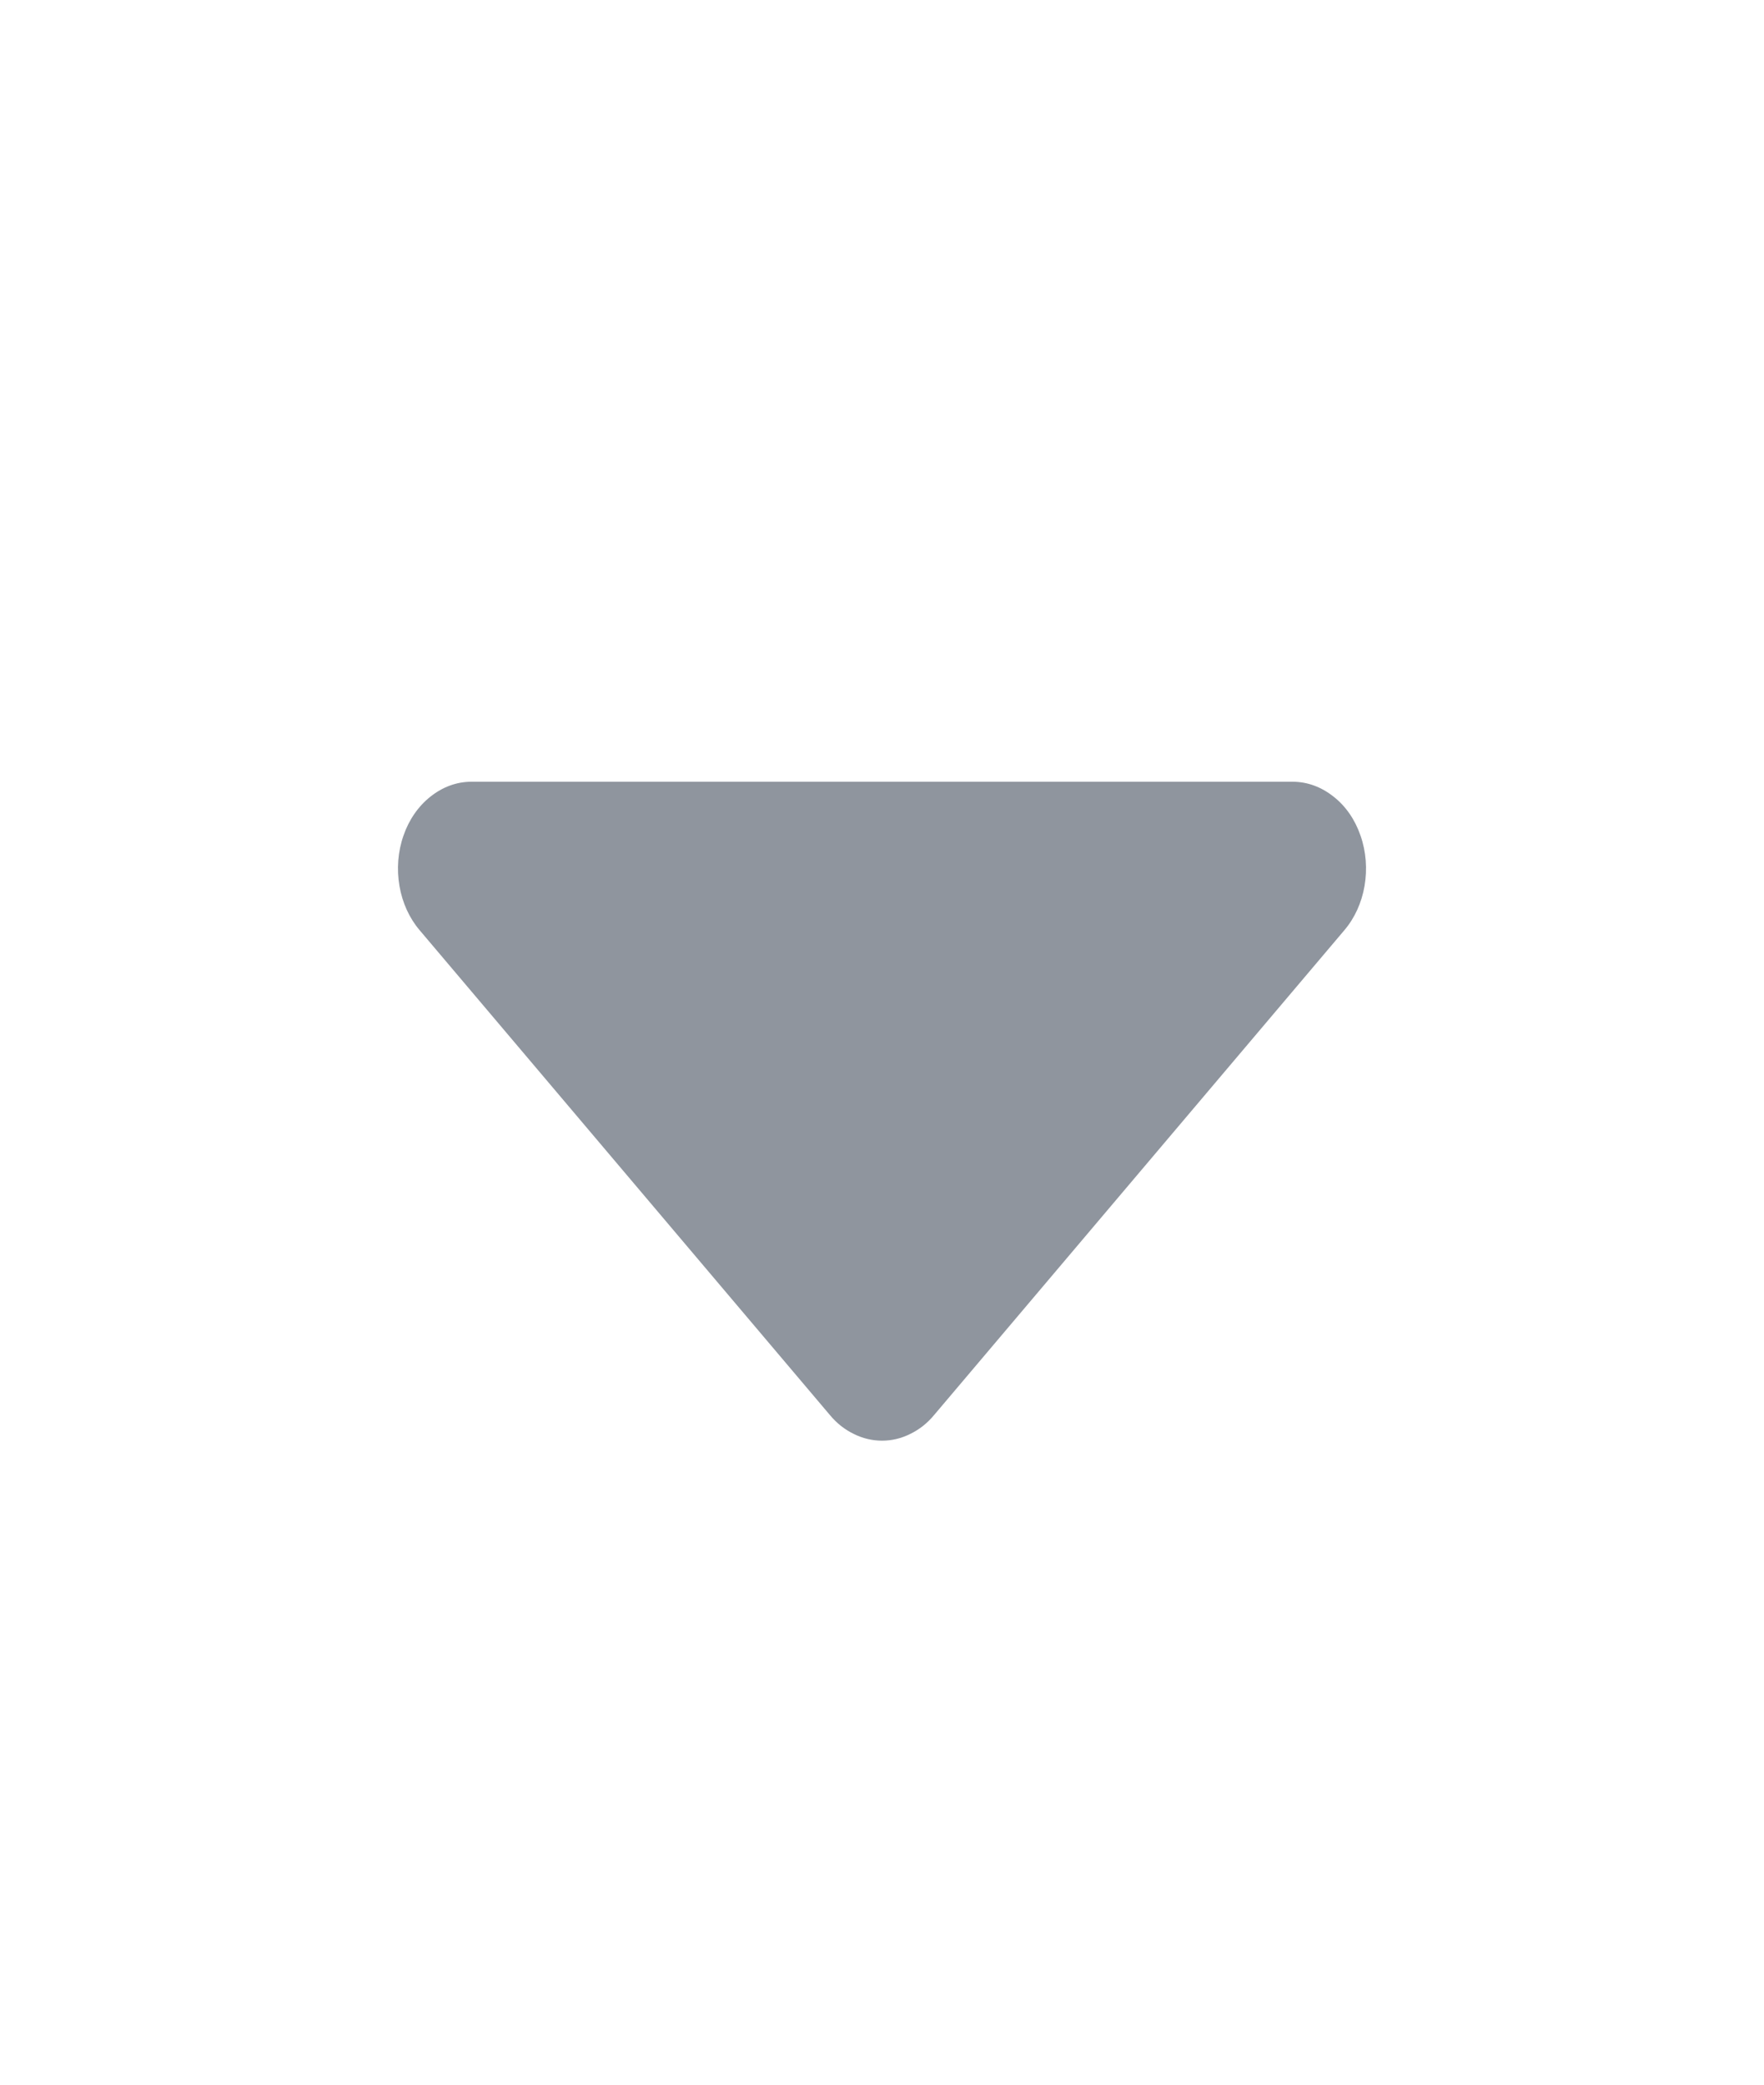 <svg width="11" height="13" viewBox="0 0 11 13" fill="none" xmlns="http://www.w3.org/2000/svg">
<path d="M2.938 4.875H8.062C8.153 4.875 8.241 4.908 8.316 4.968C8.392 5.027 8.45 5.112 8.484 5.211C8.519 5.311 8.527 5.42 8.509 5.525C8.491 5.63 8.447 5.726 8.383 5.801L5.825 8.824C5.783 8.875 5.732 8.915 5.676 8.942C5.62 8.97 5.561 8.984 5.5 8.984C5.44 8.984 5.38 8.97 5.324 8.942C5.268 8.915 5.217 8.875 5.175 8.824L2.617 5.801C2.553 5.726 2.509 5.63 2.491 5.525C2.473 5.42 2.481 5.311 2.516 5.211C2.55 5.112 2.609 5.027 2.684 4.968C2.759 4.908 2.847 4.875 2.938 4.875V4.875Z" fill="#8F959E"/>
</svg>
